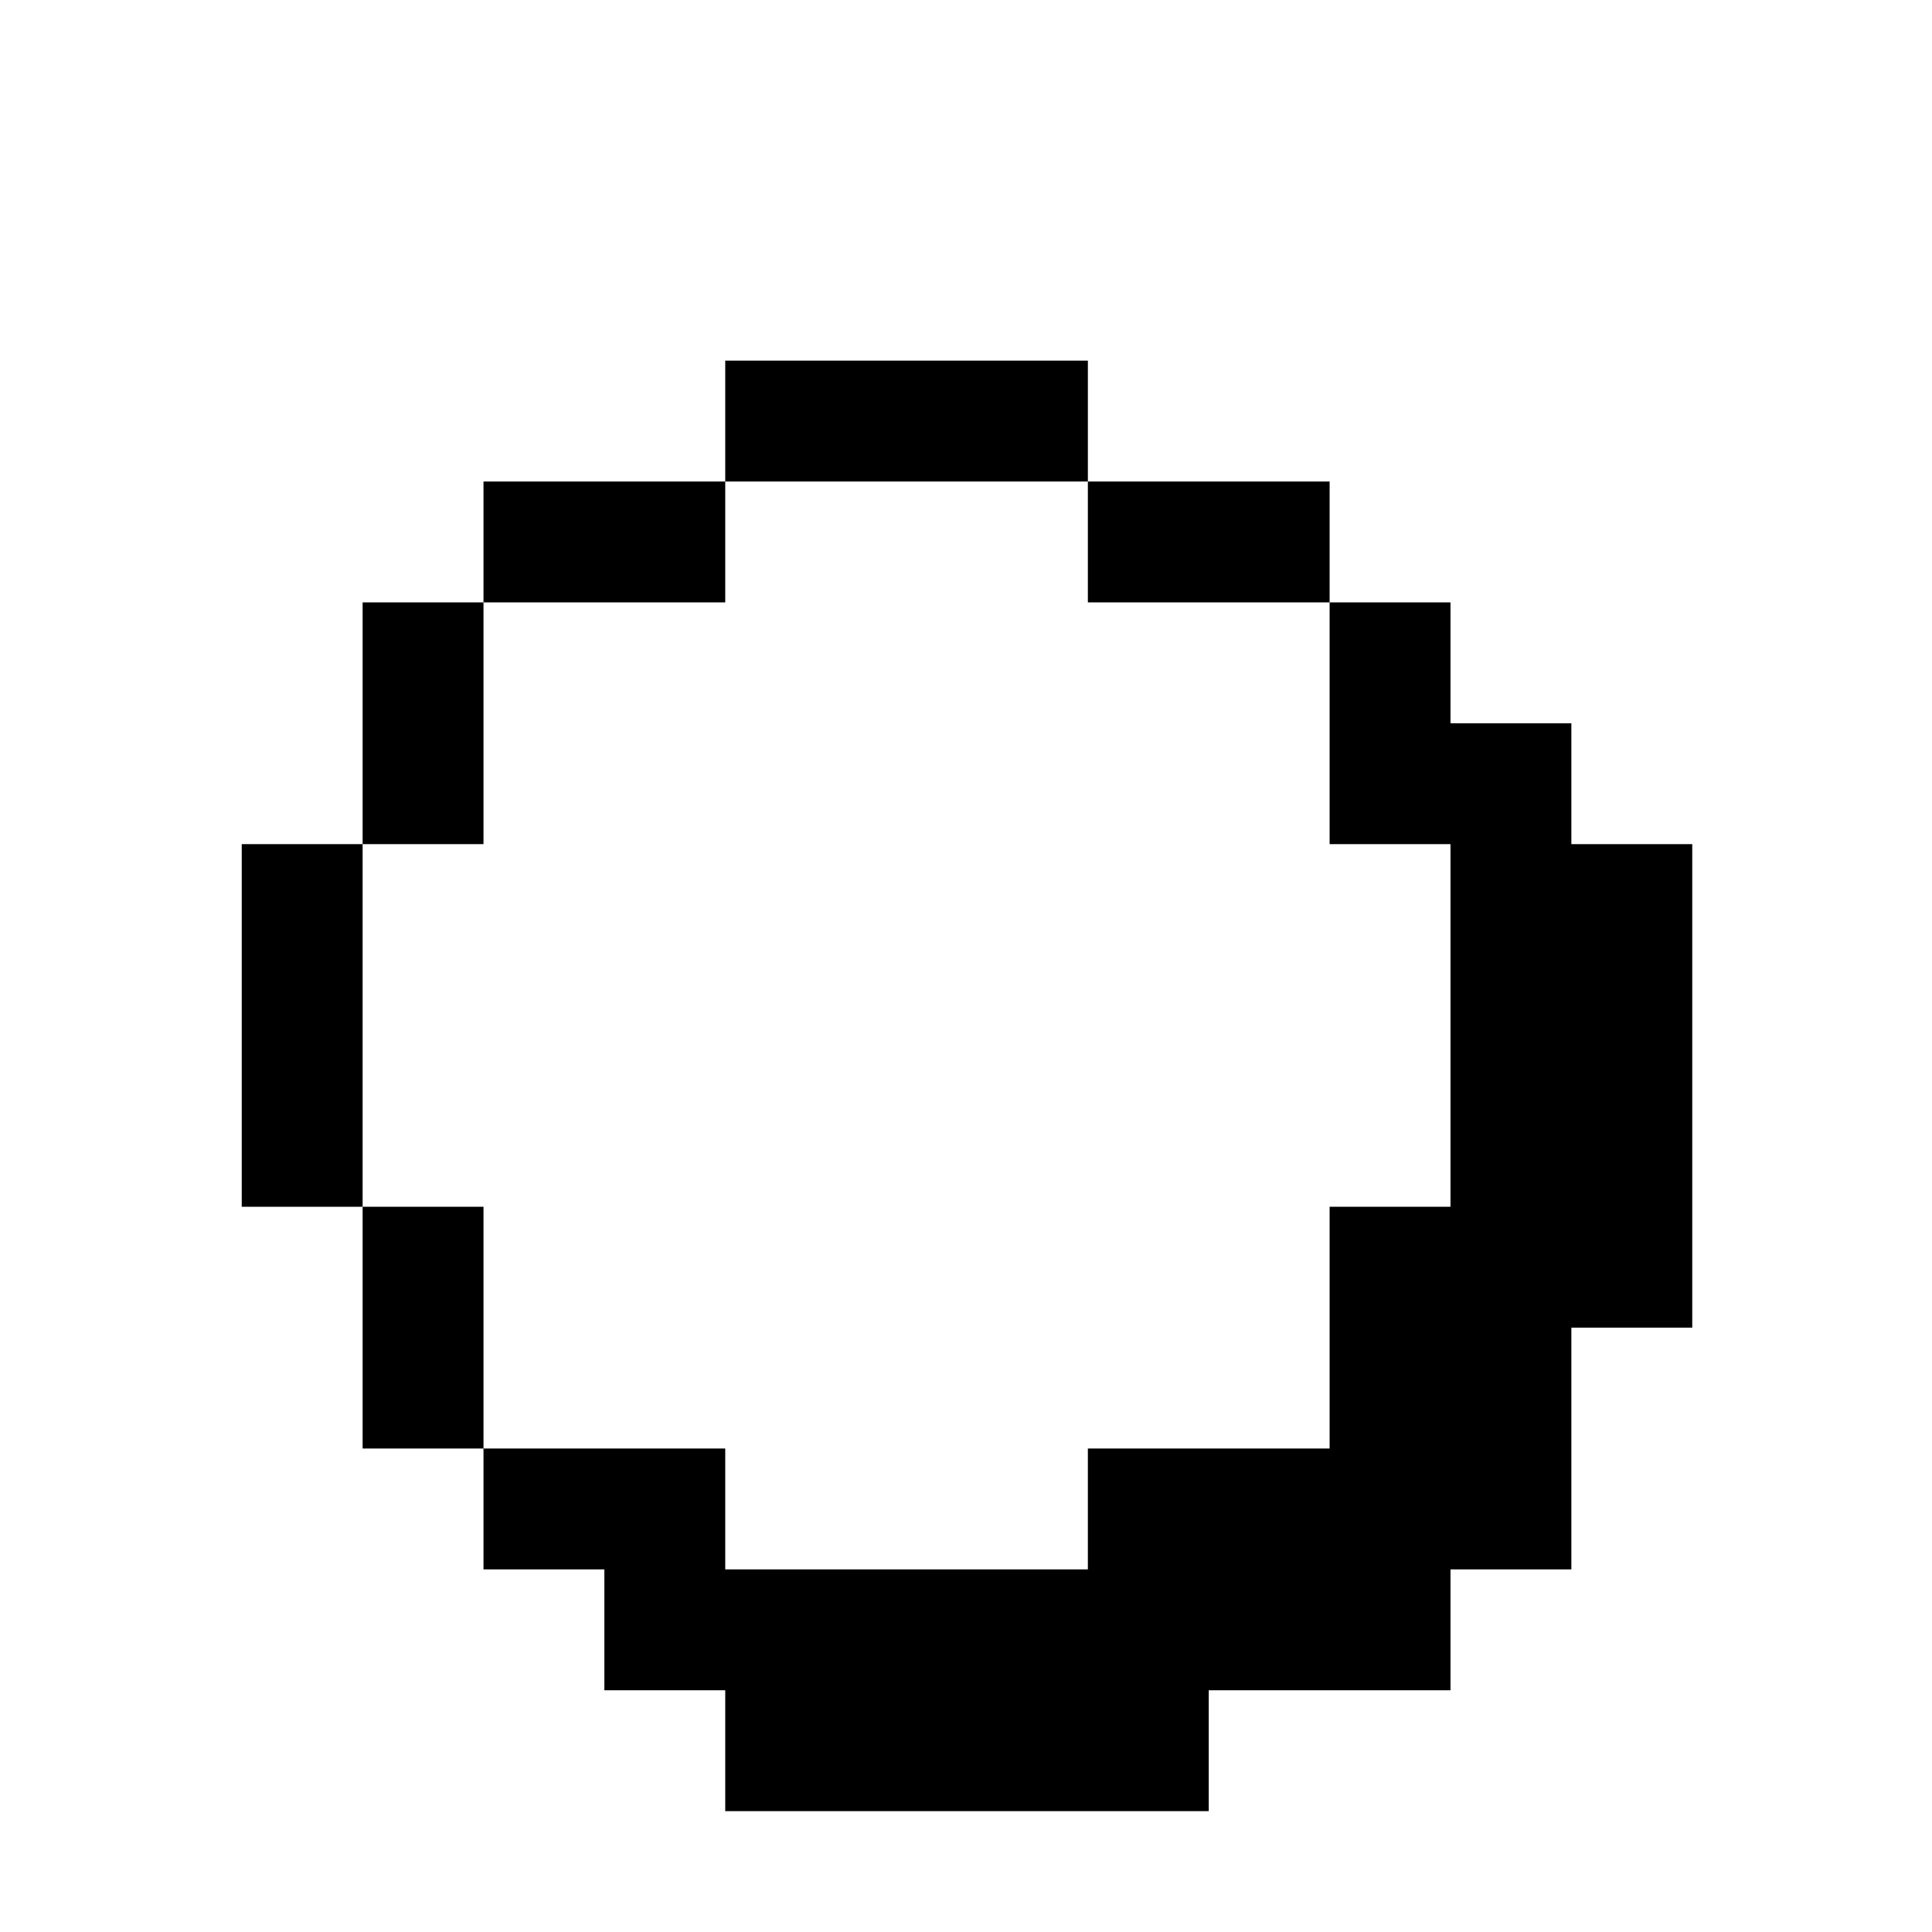<?xml version="1.0" standalone="no"?>
<!DOCTYPE svg PUBLIC "-//W3C//DTD SVG 20010904//EN"
 "http://www.w3.org/TR/2001/REC-SVG-20010904/DTD/svg10.dtd">
<svg version="1.0" xmlns="http://www.w3.org/2000/svg"
 width="468pt" height="468pt" viewBox="0 0 468 468"
 preserveAspectRatio="xMidYMid meet">
<g transform="translate(0,468) scale(0.366,-0.366)"
fill="#000000" stroke="none">
<path d="M480 1000 l0 -40 -80 0 -80 0 0 -40 0 -40 -40 0 -40 0 0 -80 0 -80
-40 0 -40 0 0 -120 0 -120 40 0 40 0 0 -80 0 -80 40 0 40 0 0 -40 0 -40 40 0
40 0 0 -40 0 -40 40 0 40 0 0 -40 0 -40 160 0 160 0 0 40 0 40 80 0 80 0 0 40
0 40 40 0 40 0 0 80 0 80 40 0 40 0 0 160 0 160 -40 0 -40 0 0 40 0 40 -40 0
-40 0 0 40 0 40 -40 0 -40 0 0 40 0 40 -80 0 -80 0 0 40 0 40 -120 0 -120 0 0
-40z m240 -80 l0 -40 80 0 80 0 0 -80 0 -80 40 0 40 0 0 -120 0 -120 -40 0
-40 0 0 -80 0 -80 -80 0 -80 0 0 -40 0 -40 -120 0 -120 0 0 40 0 40 -80 0 -80
0 0 80 0 80 -40 0 -40 0 0 120 0 120 40 0 40 0 0 80 0 80 80 0 80 0 0 40 0 40
120 0 120 0 0 -40z"/>
</g>
</svg>
